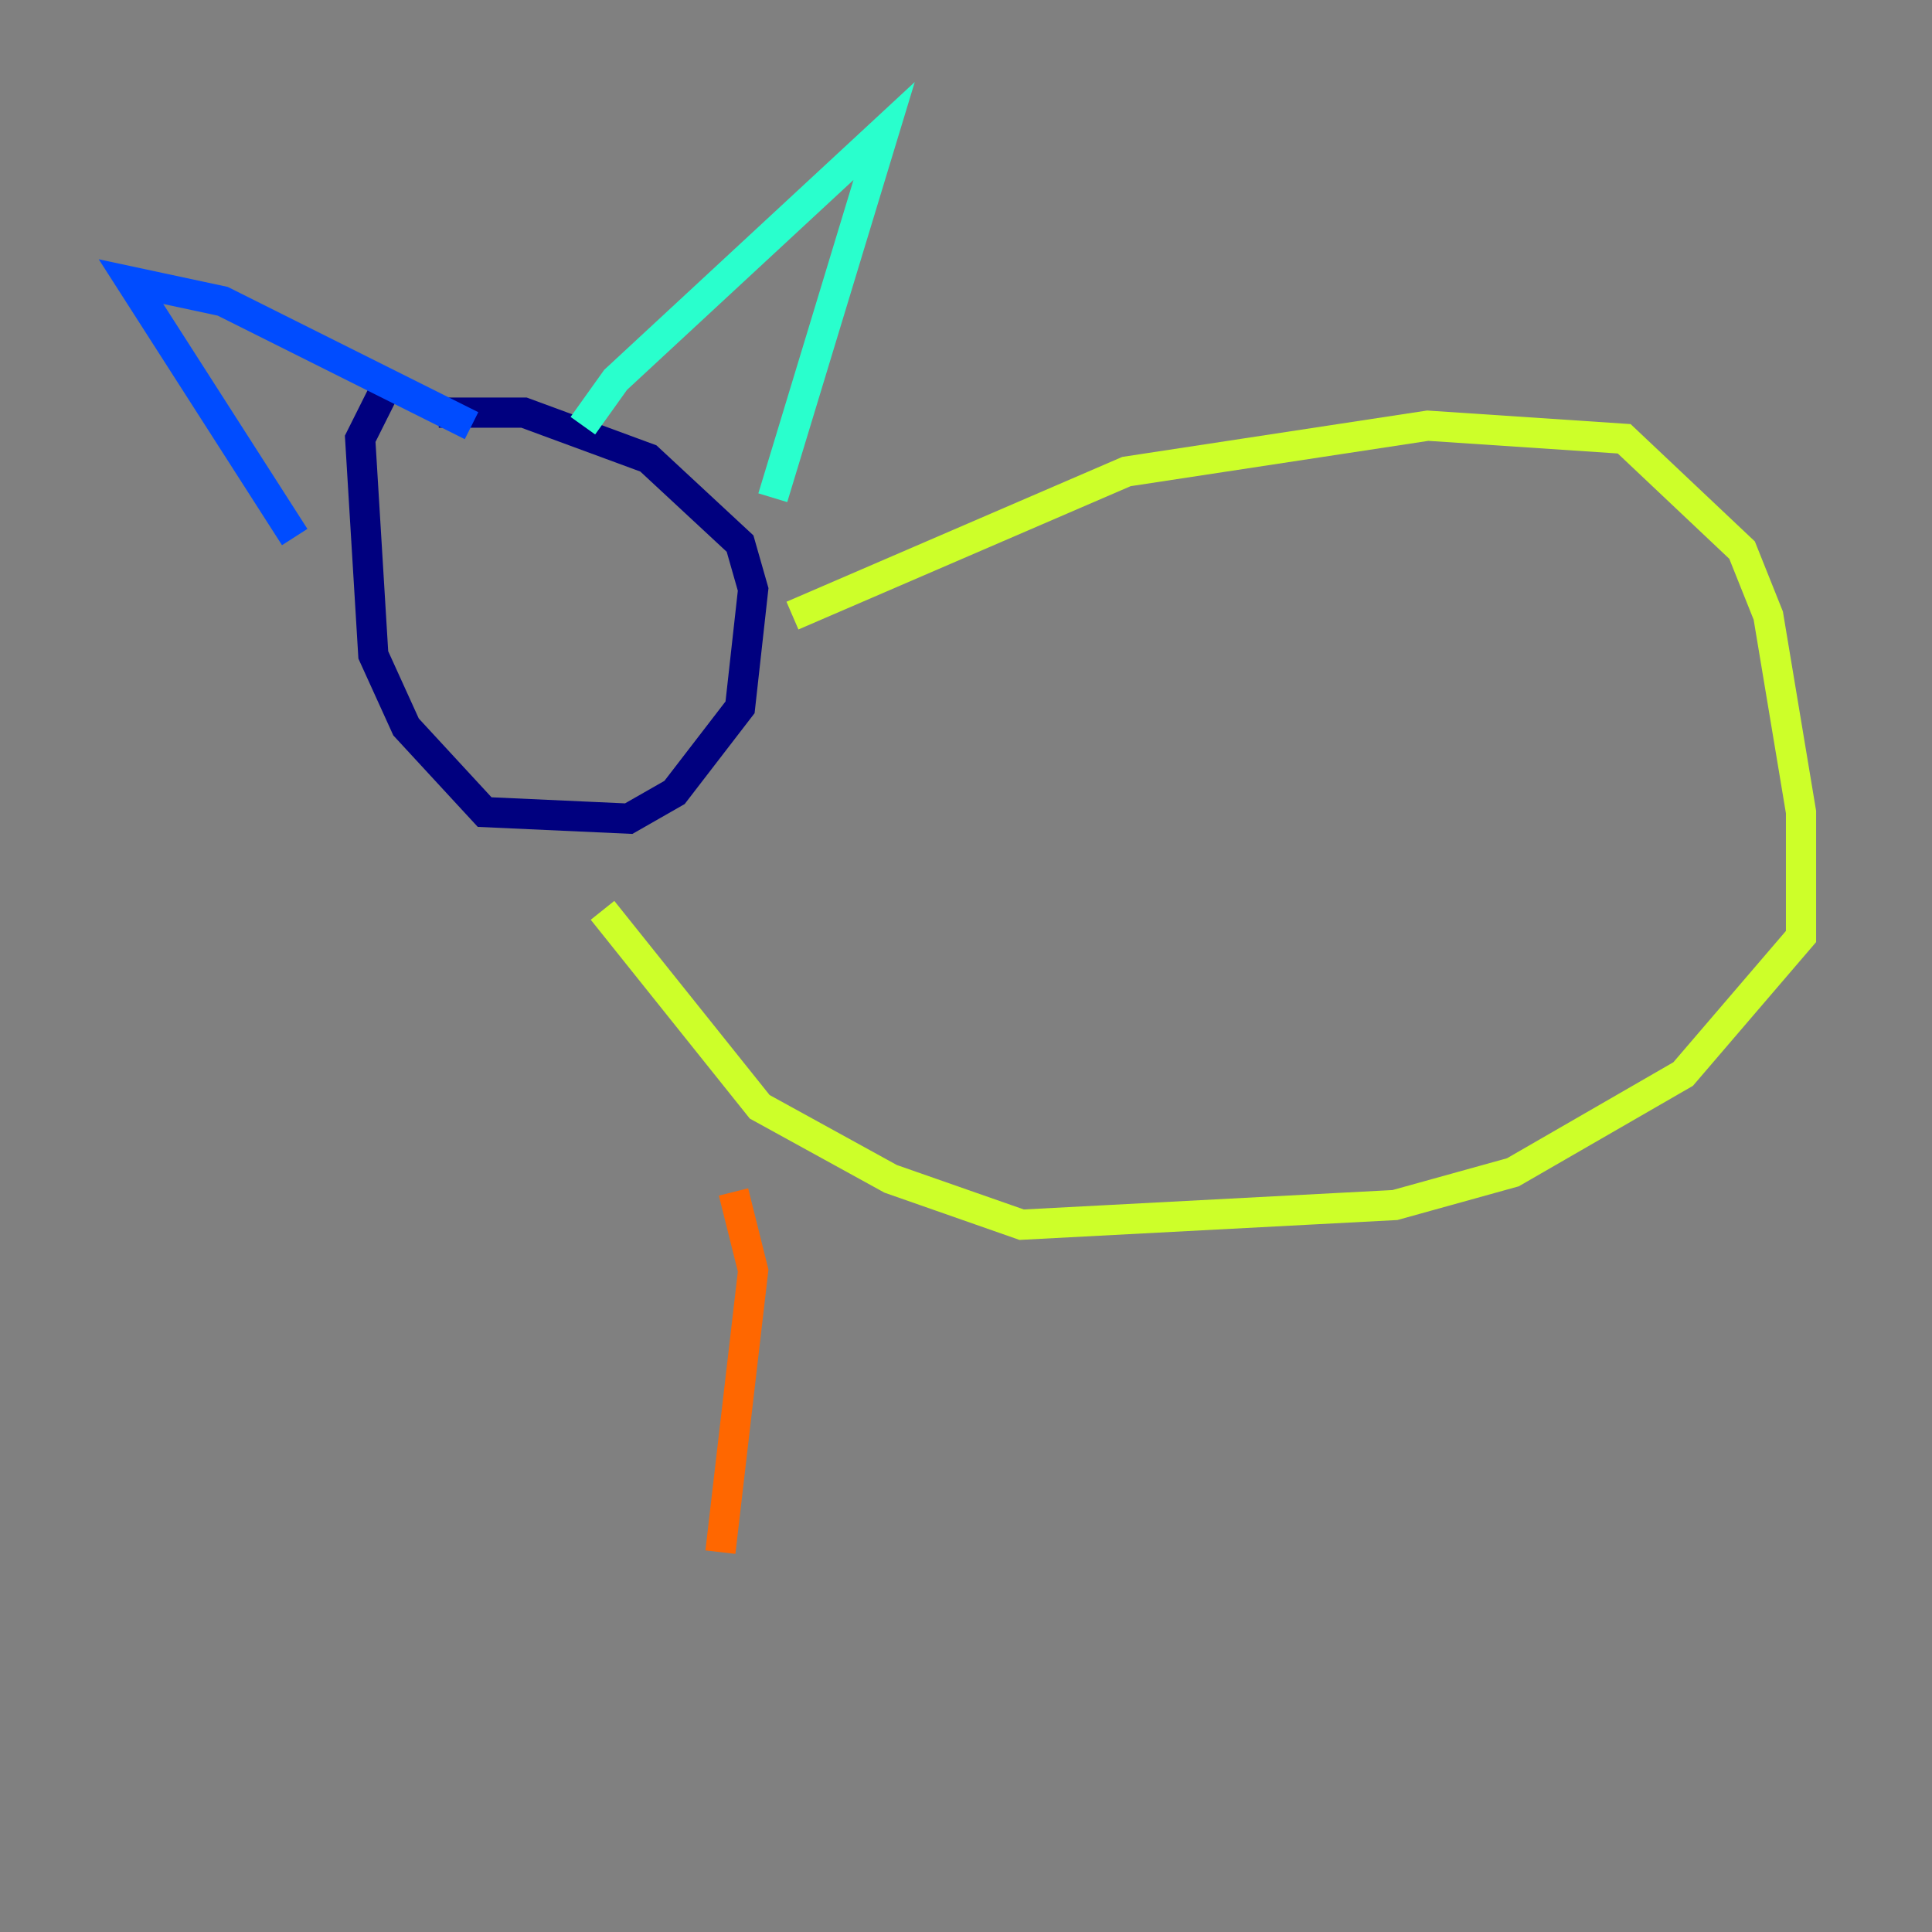 <?xml version="1.0" encoding="utf-8" ?>
<svg baseProfile="tiny" height="128" version="1.2" viewBox="0,0,128,128" width="128" xmlns="http://www.w3.org/2000/svg" xmlns:ev="http://www.w3.org/2001/xml-events" xmlns:xlink="http://www.w3.org/1999/xlink"><rect x="0" y="0" width="128" height="128" fill="#808080" stroke="none"/><defs /><polyline fill="none" points="25.6,25.6 23.864,29.071 24.732,43.39 26.902,48.163 32.108,53.803 41.654,54.237 44.691,52.502 49.031,46.861 49.898,39.051 49.031,36.014 42.956,30.373 34.712,27.336 29.071,27.336" stroke="#00007f" stroke-width="2" /><polyline fill="none" points="19.525,35.58 8.678,18.658 14.752,19.959 31.241,28.203" stroke="#004cff" stroke-width="2" /><polyline fill="none" points="38.617,28.203 40.786,25.166 58.576,8.678 51.2,32.976" stroke="#29ffcd" stroke-width="2" /><polyline fill="none" points="52.502,40.786 74.63,31.241 94.59,28.203 107.607,29.071 115.417,36.447 117.153,40.786 119.322,53.803 119.322,62.047 111.512,71.159 100.231,77.668 92.42,79.837 67.688,81.139 59.01,78.102 50.332,73.329 39.919,60.312" stroke="#cdff29" stroke-width="2" /><polyline fill="none" points="48.597,78.969 49.898,84.176 47.729,102.834" stroke="#ff6700" stroke-width="2" /><polyline fill="none" points="73.763,83.742 73.763,83.742" stroke="#7f0000" stroke-width="2" /></svg>